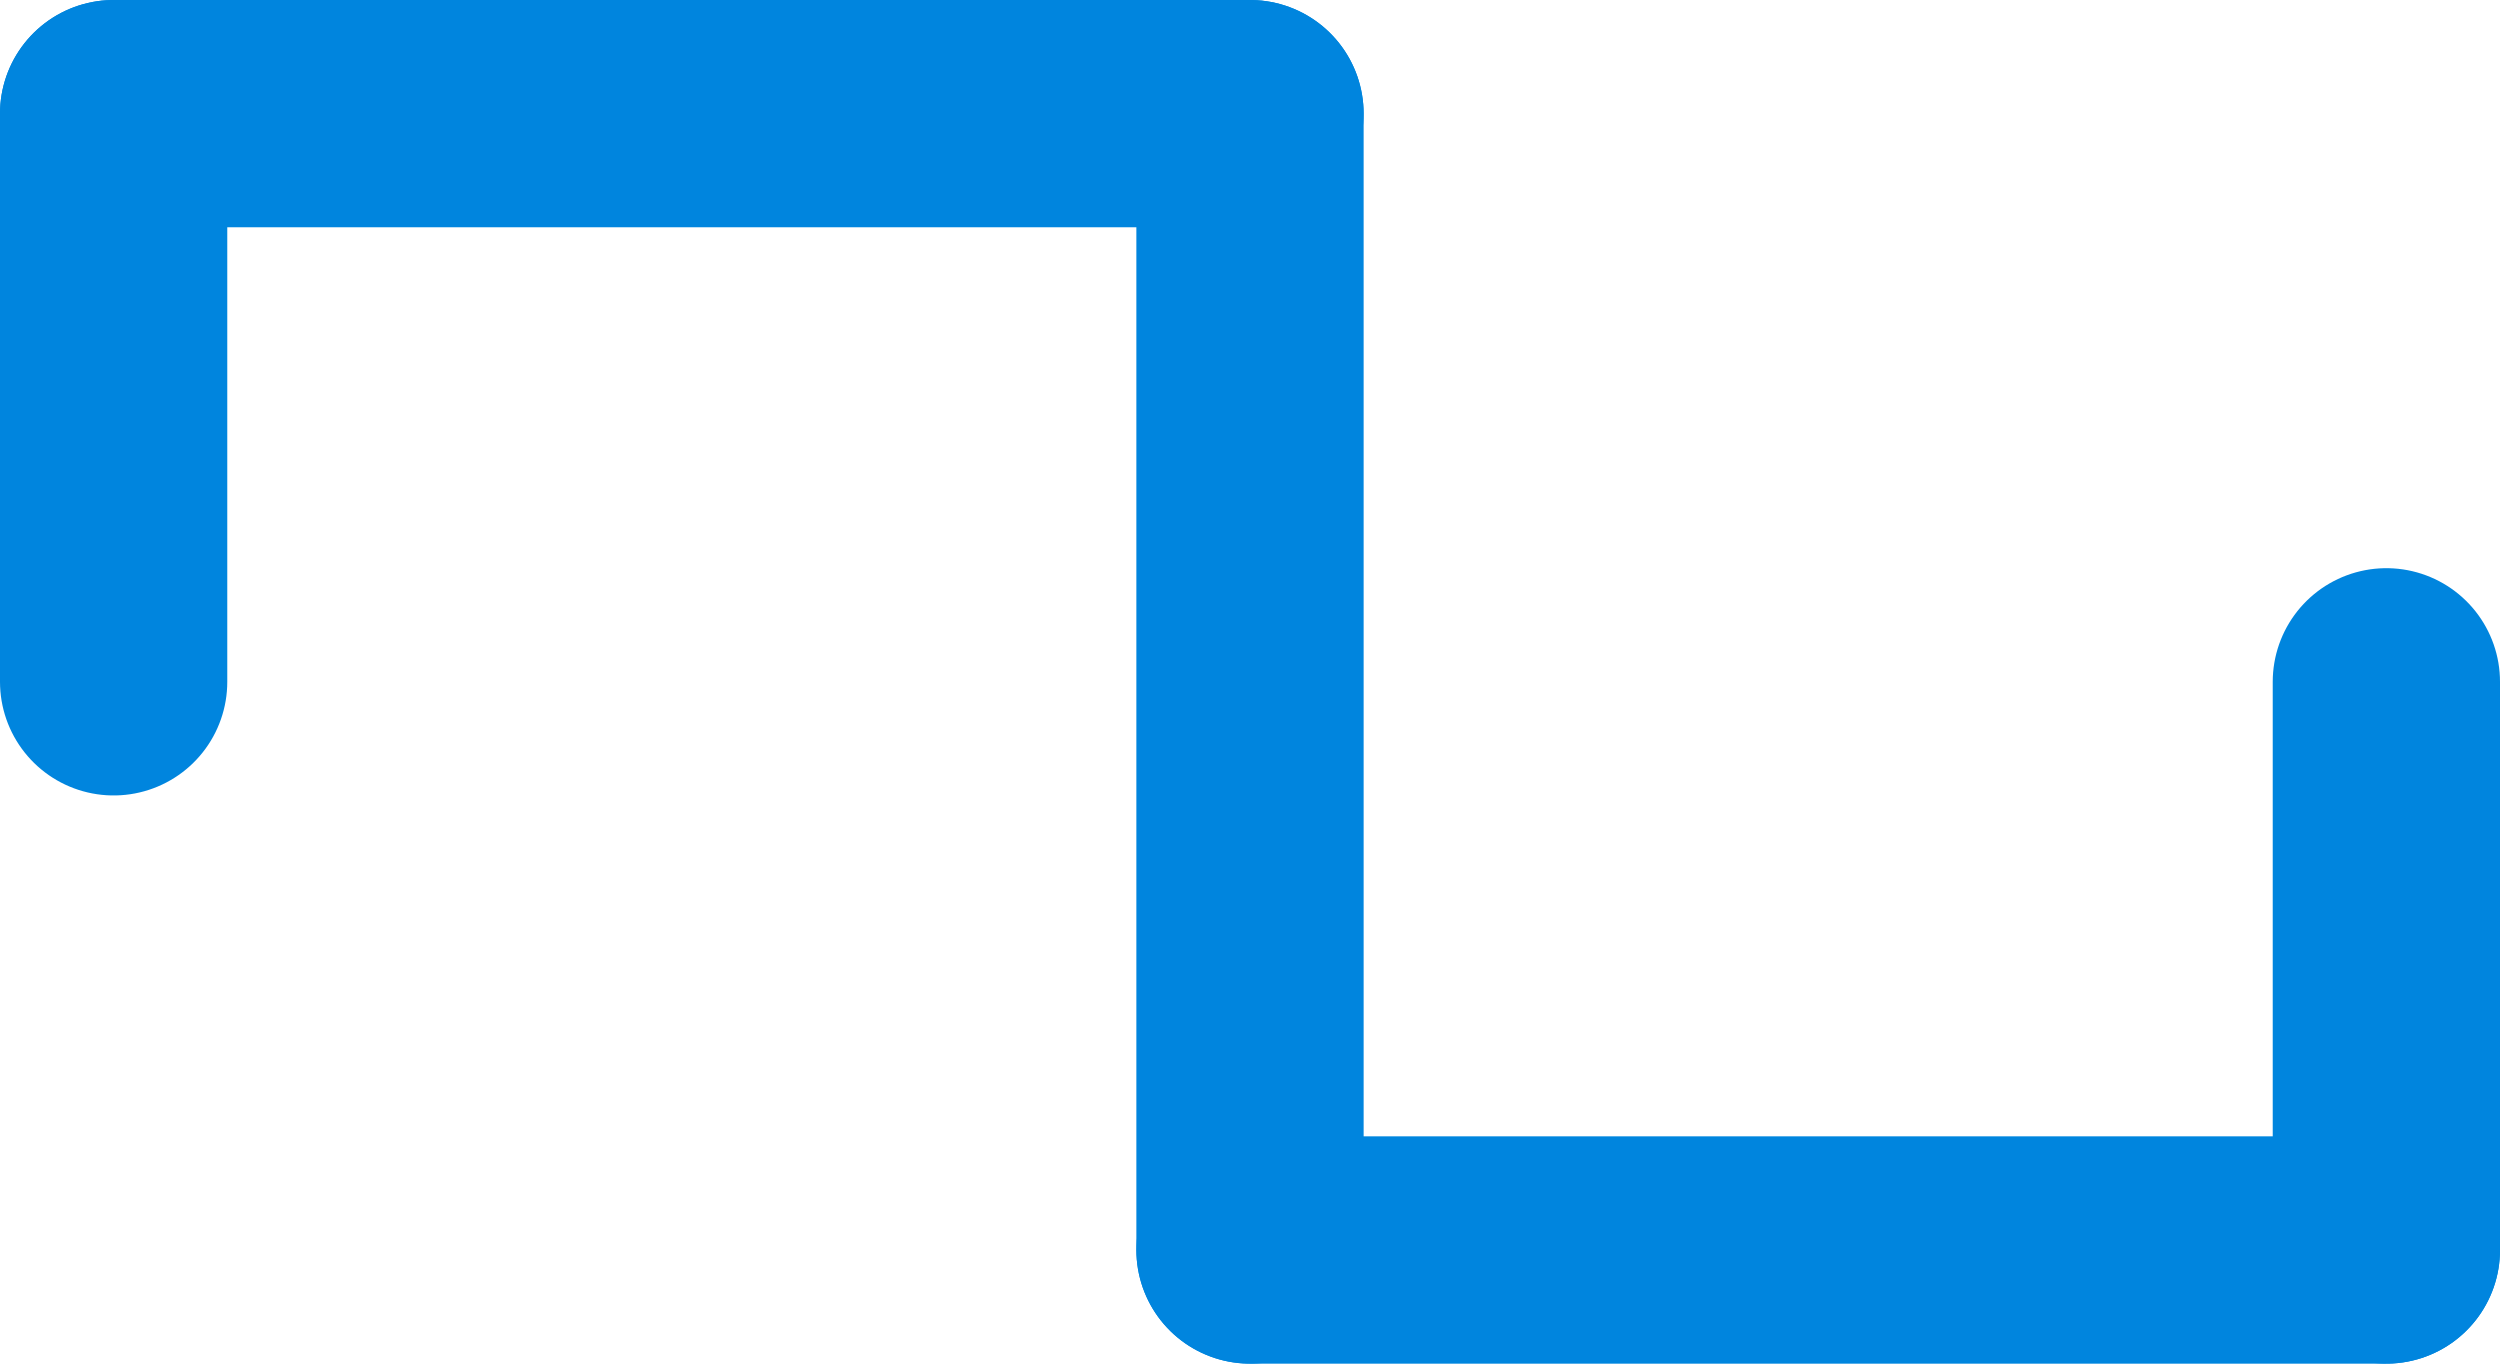 <?xml version="1.0" encoding="UTF-8" standalone="no"?><!DOCTYPE svg PUBLIC "-//W3C//DTD SVG 1.1//EN" "http://www.w3.org/Graphics/SVG/1.1/DTD/svg11.dtd"><svg width="22px" height="12px" version="1.1" xmlns="http://www.w3.org/2000/svg" xmlns:xlink="http://www.w3.org/1999/xlink" xml:space="preserve" xmlns:serif="http://www.serif.com/" style="fill-rule:evenodd;clip-rule:evenodd;stroke-linecap:round;stroke-linejoin:round;stroke-miterlimit:1.5;"><g><path d="M1,6l0,-5" style="fill:none;stroke:#0085de;stroke-width:2px;"/><path d="M11,1l0,10" style="fill:none;stroke:#0085de;stroke-width:2px;"/><path d="M21,11l0,-5" style="fill:none;stroke:#0085de;stroke-width:2px;"/><path d="M1,1l10,0" style="fill:none;stroke:#0085de;stroke-width:2px;"/><path d="M11,11l10,0" style="fill:none;stroke:#0085de;stroke-width:2px;"/></g></svg>